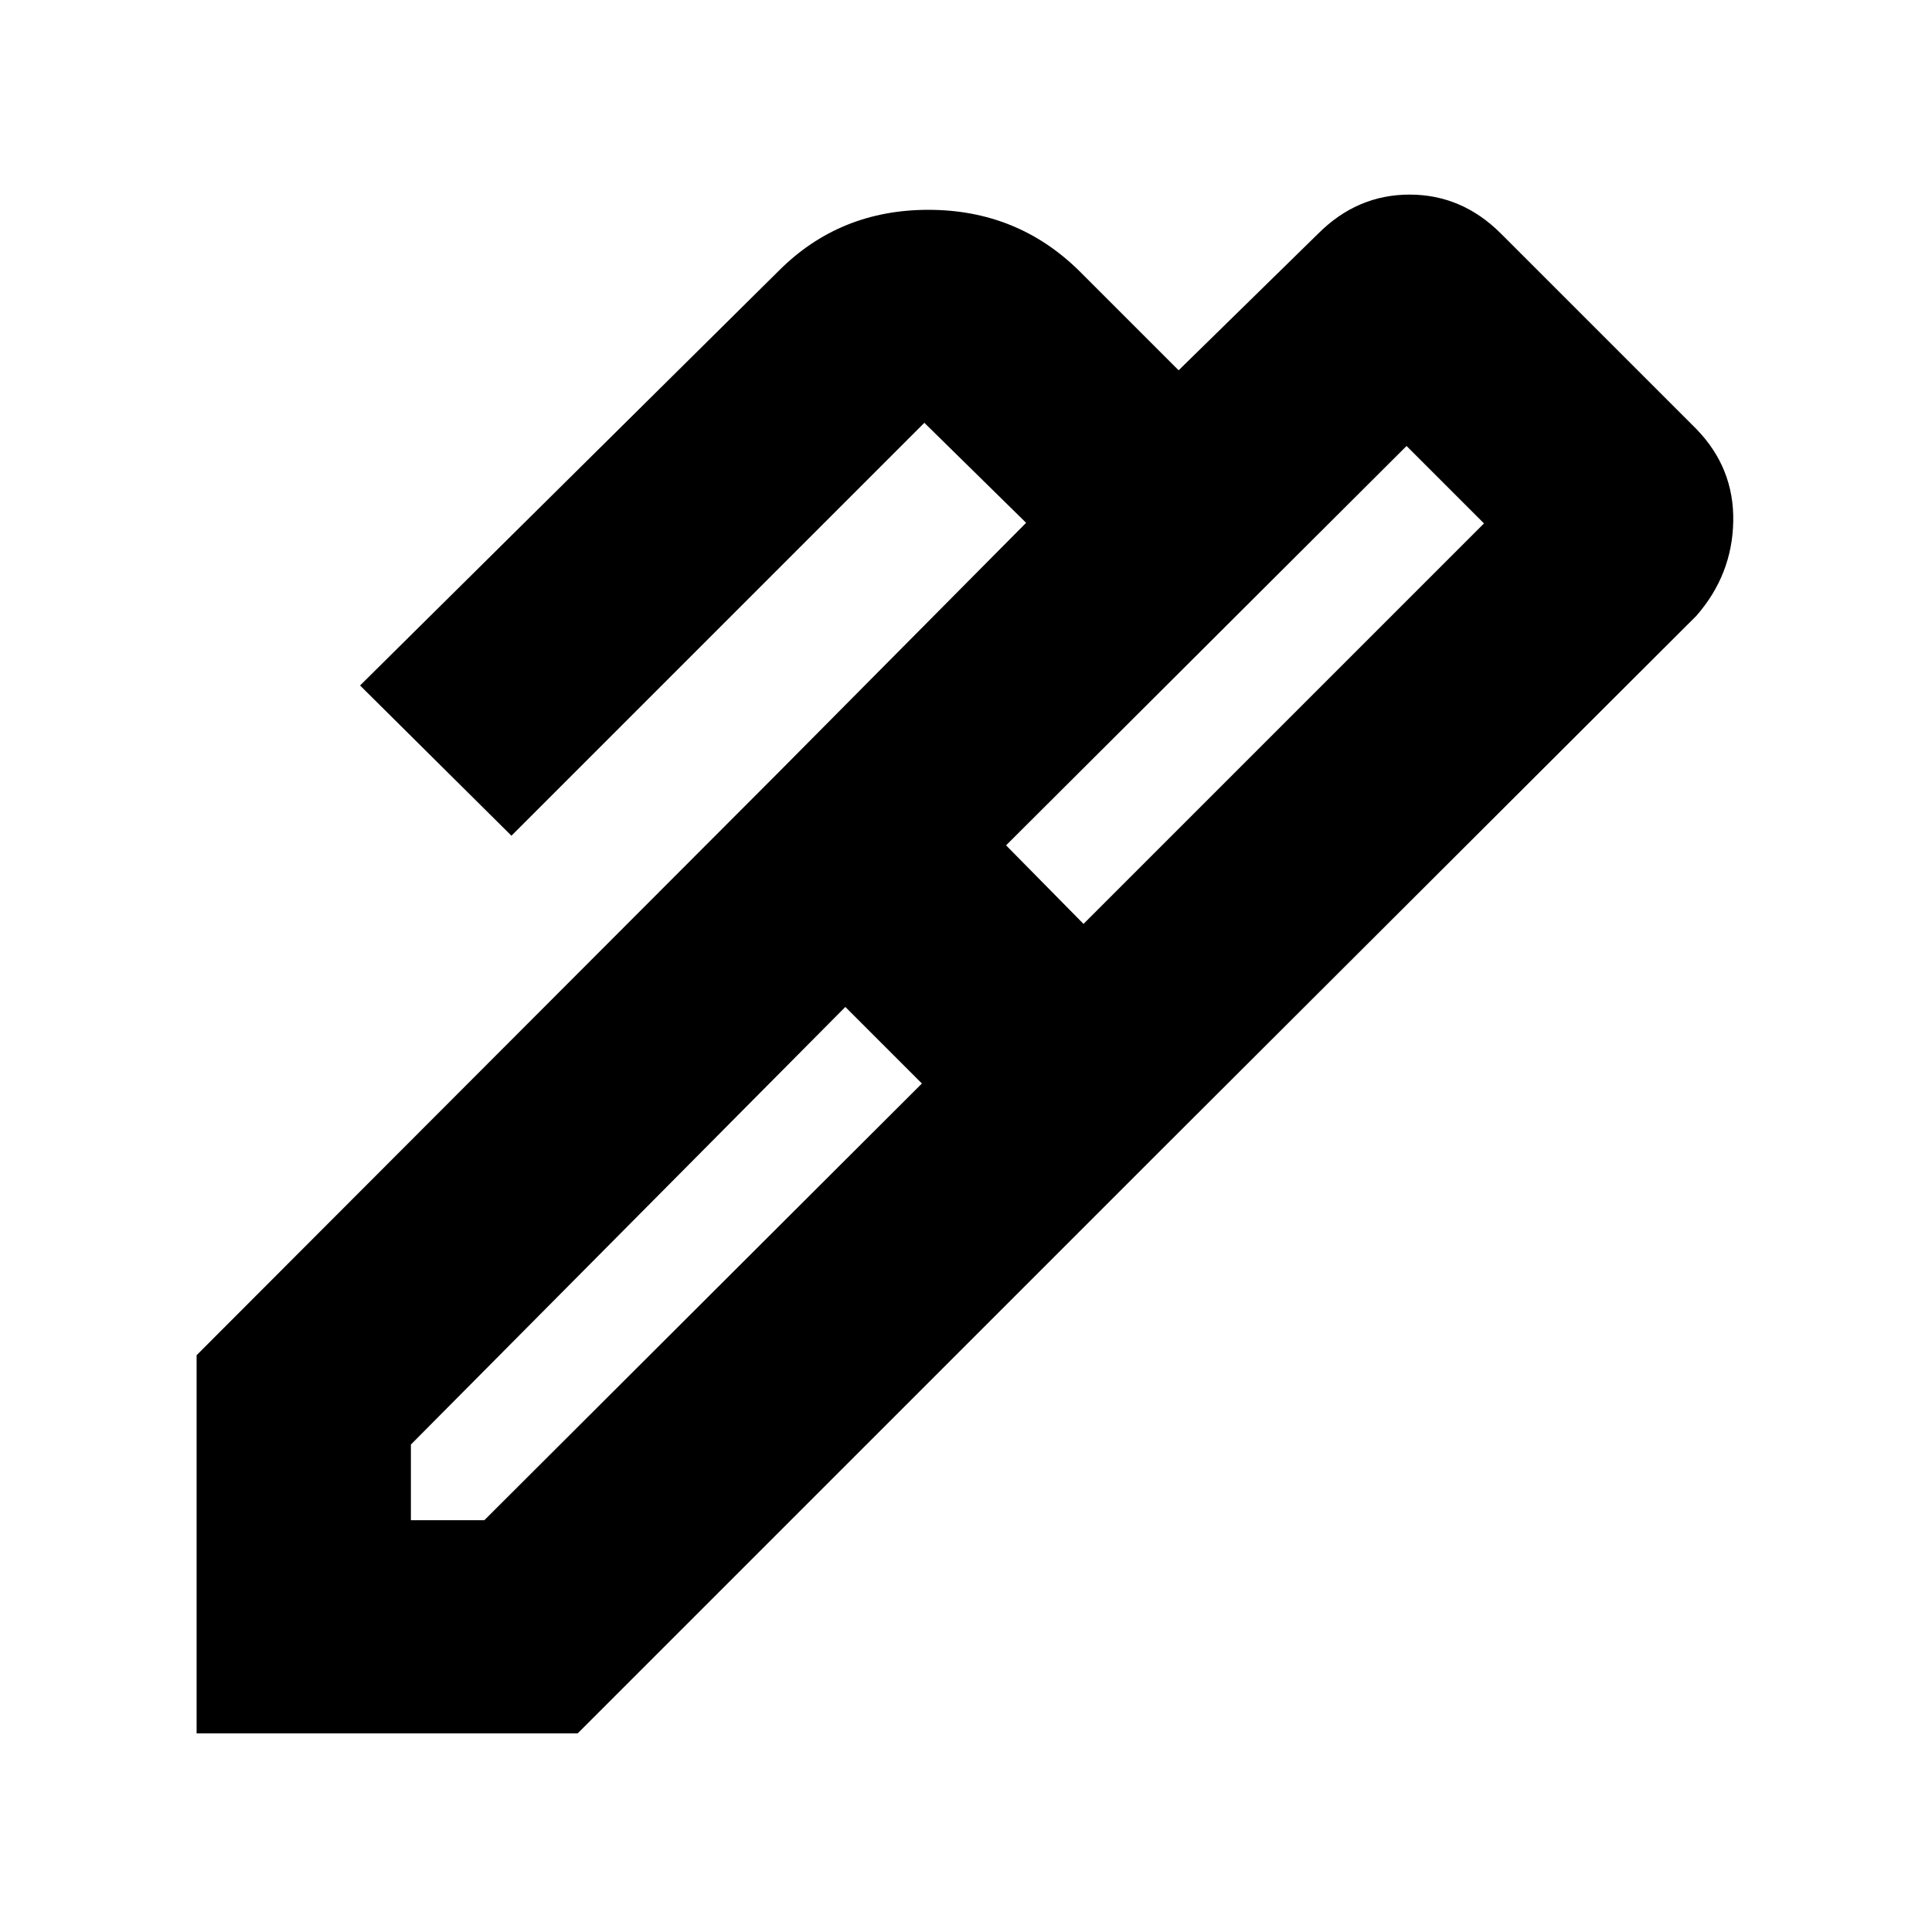 <svg xmlns="http://www.w3.org/2000/svg" height="20" viewBox="0 -960 960 960" width="20"><path d="m499.913-539.957 38.478 39.044 199-199-38.478-38.478-199 198.434ZM204.174-204.609h36.478l217.435-217-38.044-38.043-215.869 217.435v37.608Zm370.217-181.434L385.609-574.957 509.87-700.218l-50.566-49.695L254.13-544.74l-75.217-74.652 208.13-206.13q30.217-30.218 74.261-30.218t74.827 30.218l49.521 49.521L655-843.913q19.391-19.392 45.413-19.392t45.414 19.392l97.086 97.086q18.827 19.392 18.327 45.914-.5 26.522-18.327 46.913L574.391-386.043ZM287.043-98.695H97.695V-286.61L385.61-574.957l188.782 188.914L287.043-98.695Z"/></svg>